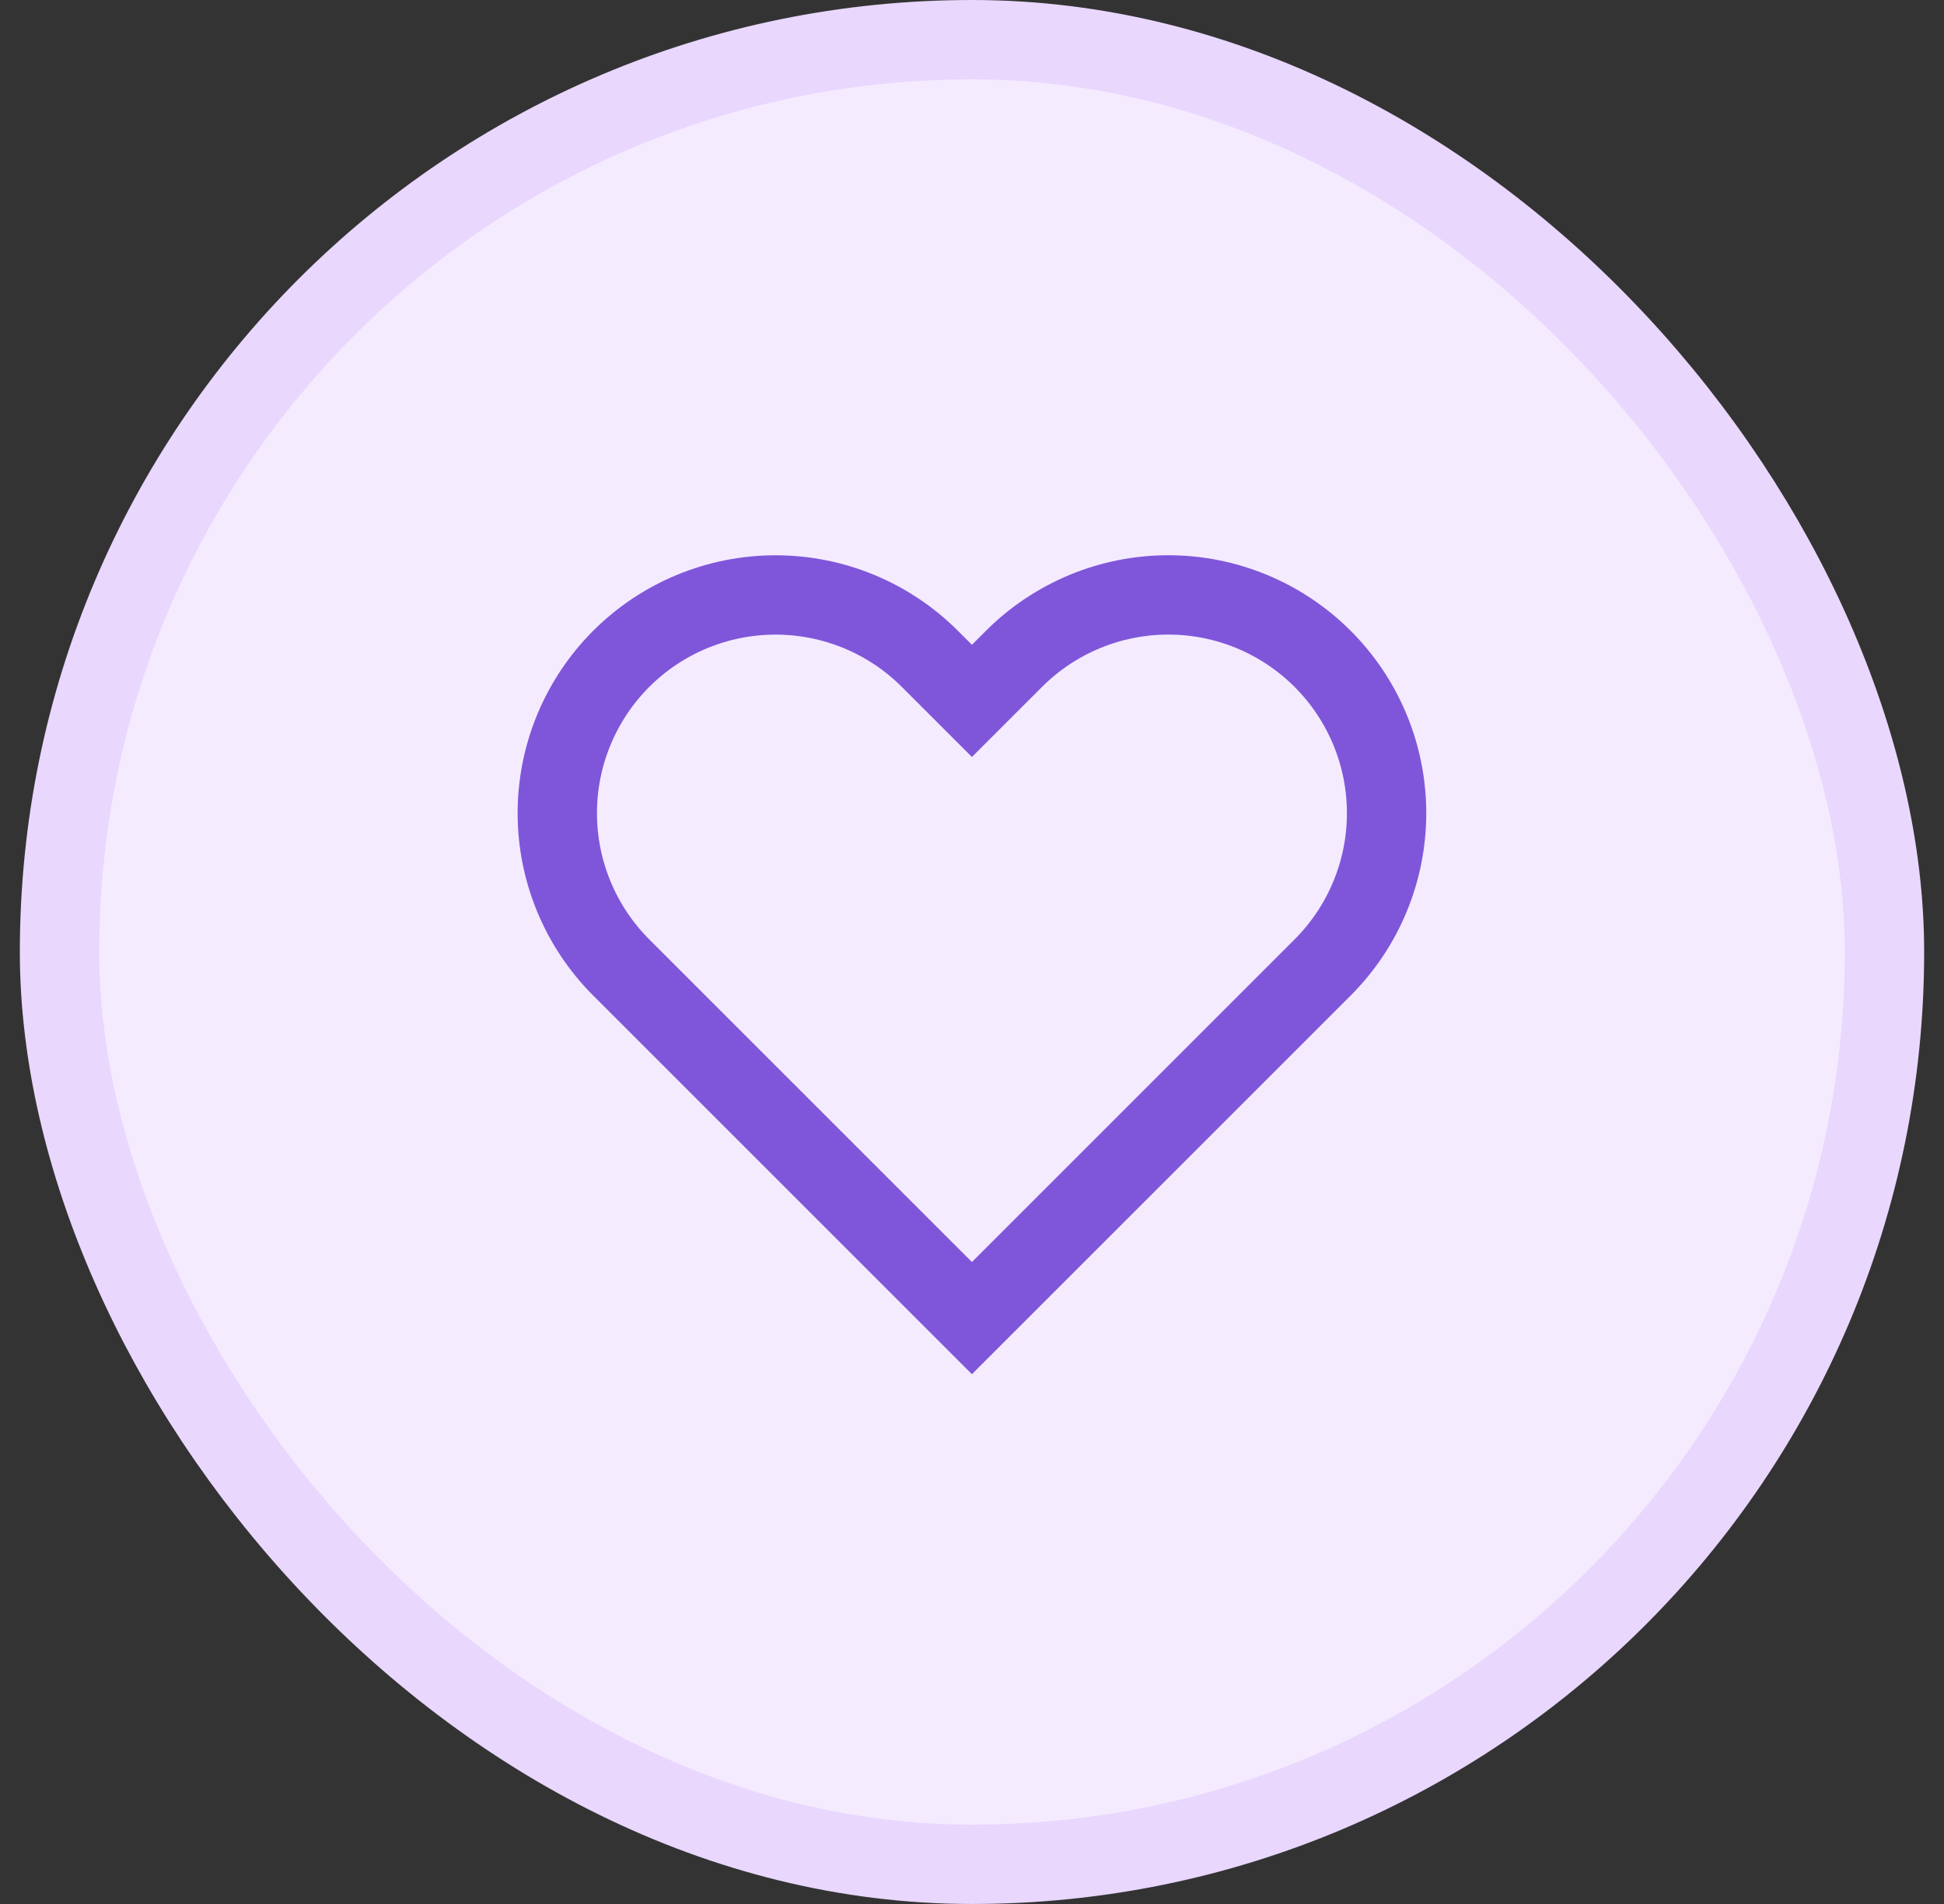 <svg width="49" height="48" viewBox="0 0 49 48" fill="none" xmlns="http://www.w3.org/2000/svg">
<rect x="0" y="0" width="49" height="48" fill="#333333" stroke="none"/>
<rect x="1.5" y="1" width="46" height="46" rx="23" fill="#F4EBFF"/>
<rect x="1.5" y="1" width="46" height="46" rx="23" stroke="#E9D7FE" stroke-width="2"/>
<path d="M33.338 16.61C32.827 16.099 32.221 15.694 31.553 15.417C30.886 15.14 30.171 14.998 29.448 14.998C28.726 14.998 28.01 15.14 27.343 15.417C26.675 15.694 26.069 16.099 25.558 16.61L24.498 17.67L23.438 16.61C22.407 15.578 21.007 14.999 19.548 14.999C18.089 14.999 16.69 15.578 15.658 16.61C14.627 17.642 14.047 19.041 14.047 20.5C14.047 21.959 14.627 23.358 15.658 24.39L16.718 25.45L24.498 33.23L32.278 25.45L33.338 24.39C33.849 23.879 34.255 23.273 34.531 22.605C34.808 21.938 34.95 21.222 34.95 20.5C34.95 19.777 34.808 19.062 34.531 18.395C34.255 17.727 33.849 17.121 33.338 16.61V16.61Z" stroke="#7F56D9" stroke-width="2" stroke-linecap="round"/>
</svg>

